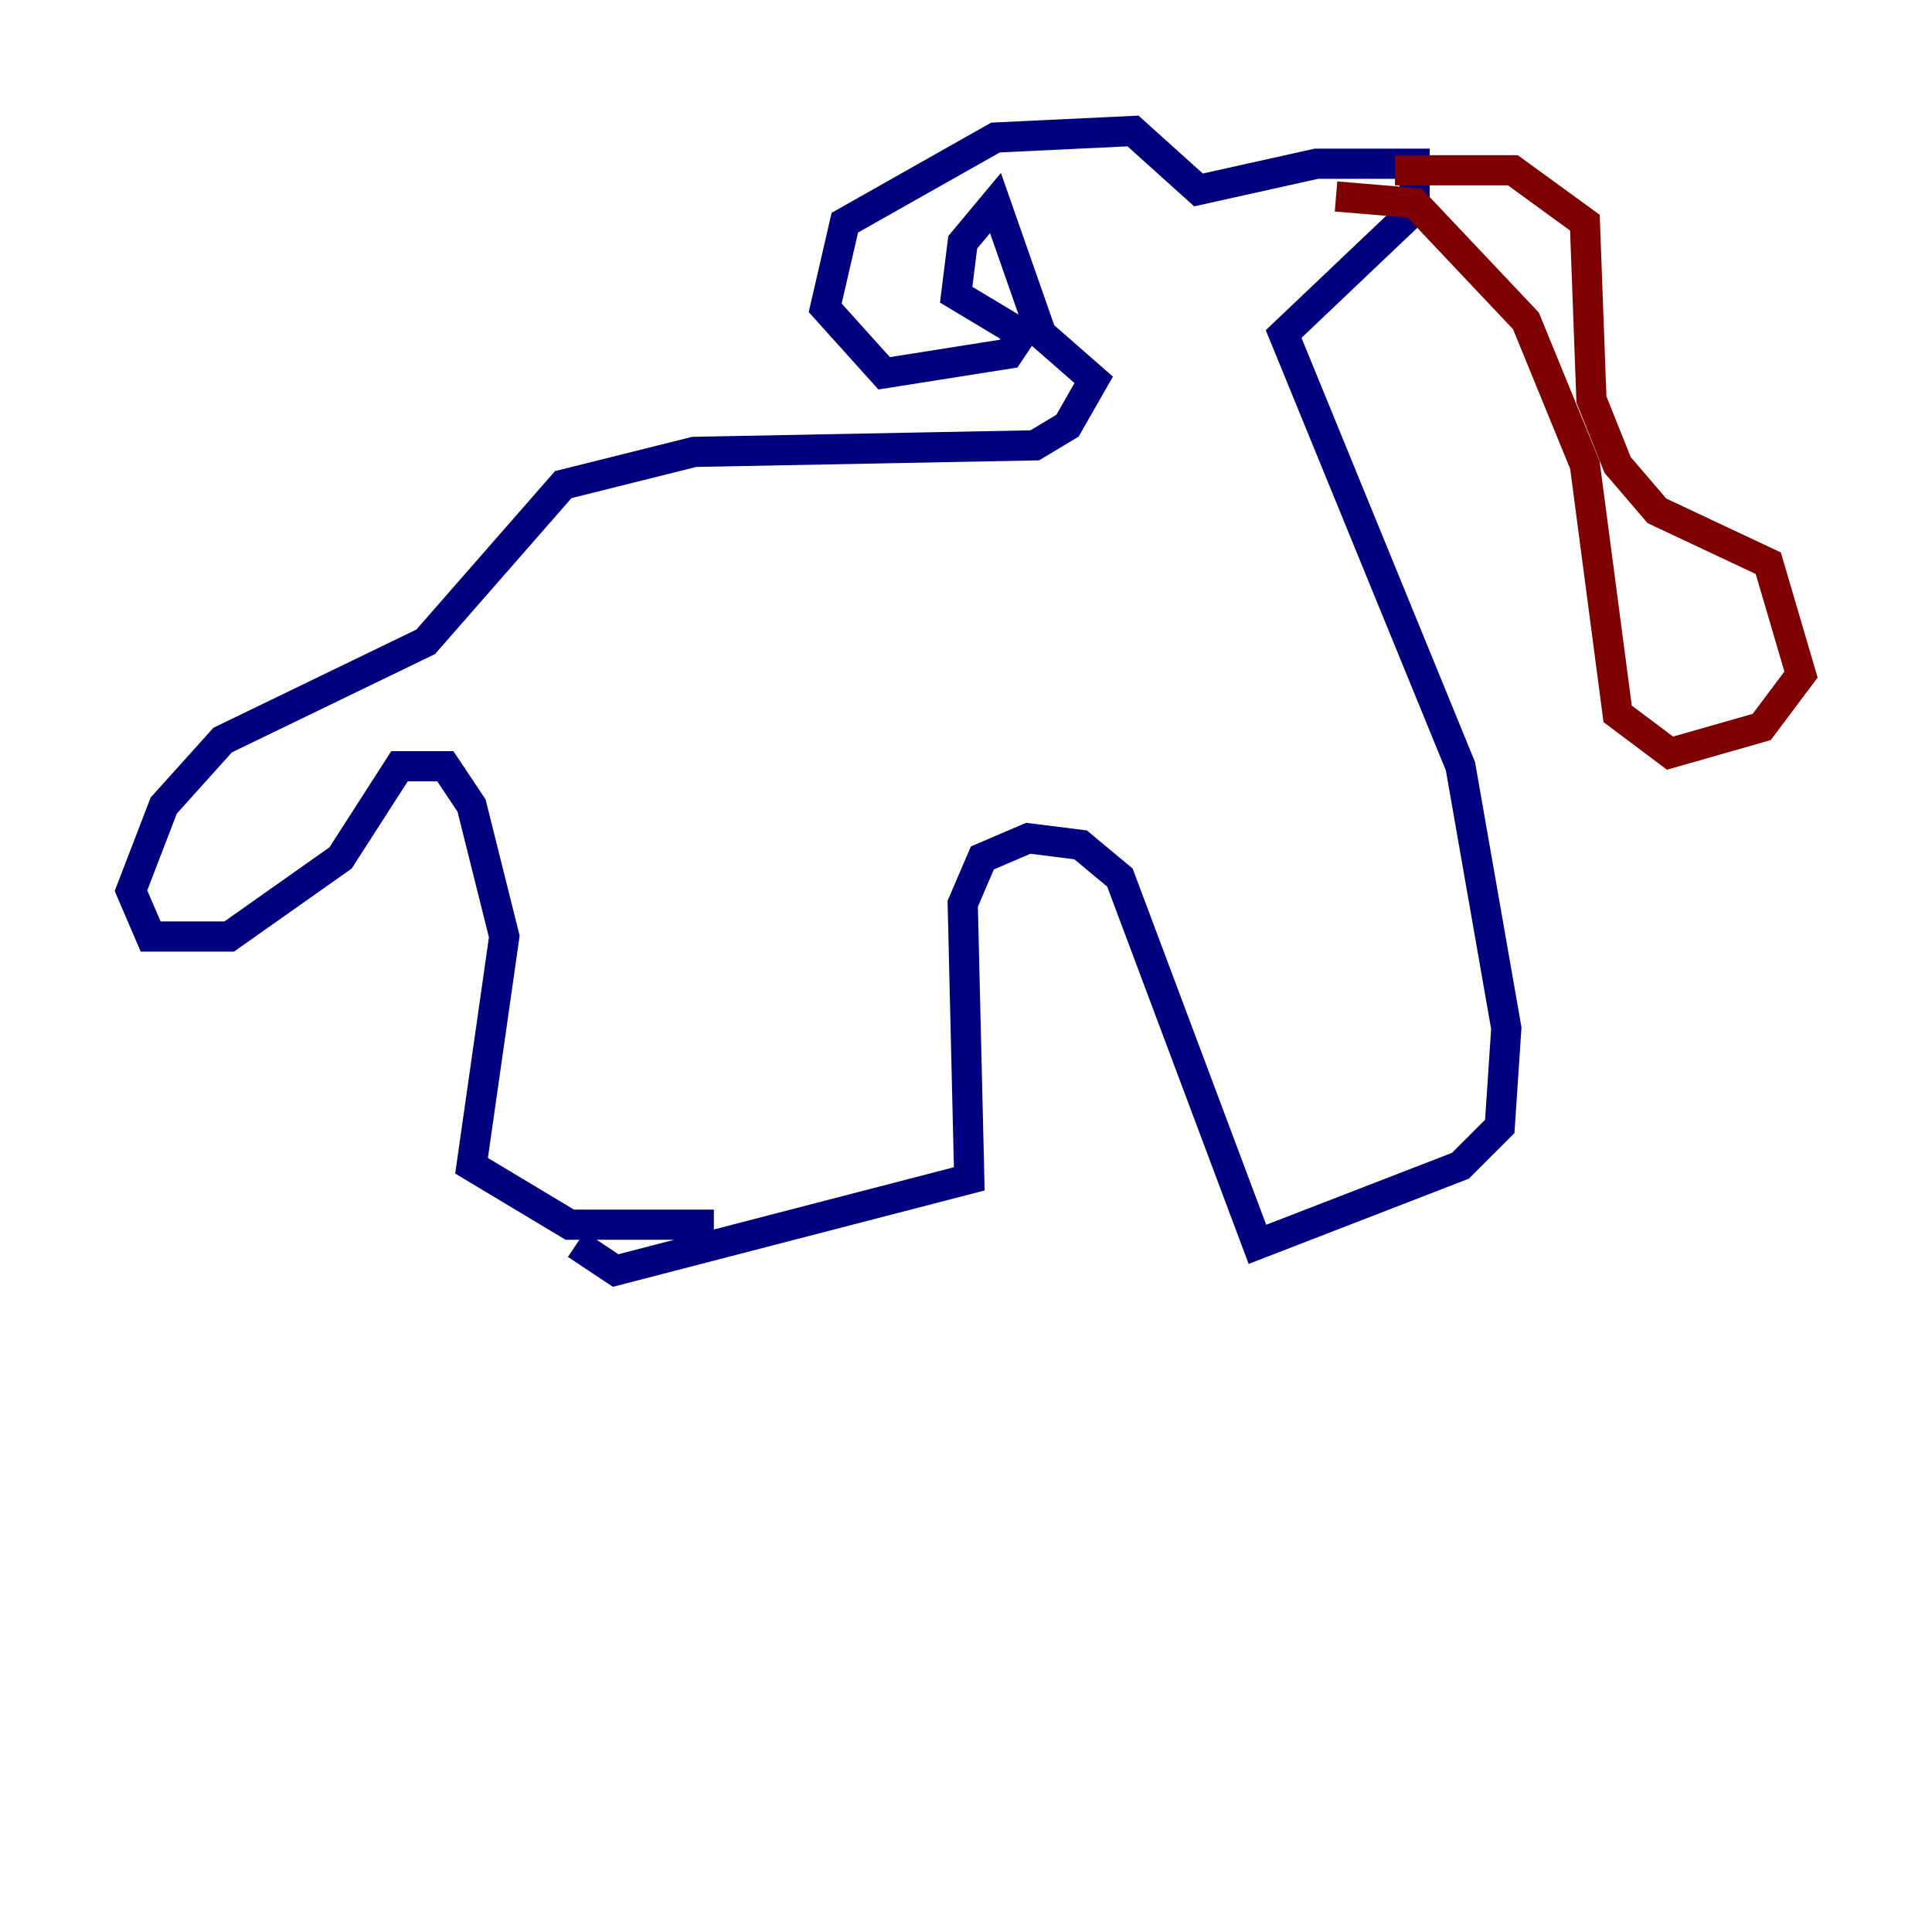 <?xml version="1.0" encoding="utf-8" ?>
<svg baseProfile="tiny" height="128" version="1.2" viewBox="0,0,128,128" width="128" xmlns="http://www.w3.org/2000/svg" xmlns:ev="http://www.w3.org/2001/xml-events" xmlns:xlink="http://www.w3.org/1999/xlink"><defs /><polyline fill="none" points="47.295,81.139 37.749,81.139 31.241,77.234 33.41,62.047 31.241,53.37 29.505,50.766 26.468,50.766 22.563,56.841 15.186,62.047 9.98,62.047 8.678,59.01 10.848,53.37 14.752,49.031 28.203,42.522 37.315,32.108 45.993,29.939 68.556,29.505 70.725,28.203 72.461,25.166 68.99,22.129 65.953,13.451 63.783,16.054 63.349,19.525 67.688,22.129 66.82,23.43 58.576,24.732 54.671,20.393 55.973,14.752 65.953,9.112 75.064,8.678 79.403,12.583 87.214,10.848 93.722,10.848 93.722,13.885 85.044,22.129 96.759,50.766 99.797,68.122 99.363,74.63 96.759,77.234 83.308,82.441 74.197,58.142 71.593,55.973 68.122,55.539 65.085,56.841 63.783,59.878 64.217,78.102 40.786,84.176 38.183,82.441" stroke="#00007f" stroke-width="2" /><polyline fill="none" points="92.42,11.281 100.231,11.281 105.003,14.752 105.437,26.468 107.173,30.807 109.776,33.844 117.153,37.315 119.322,44.691 116.719,48.163 110.644,49.898 107.173,47.295 105.003,30.807 101.098,21.261 93.722,13.451 88.515,13.017" stroke="#7f0000" stroke-width="2" /></svg>
